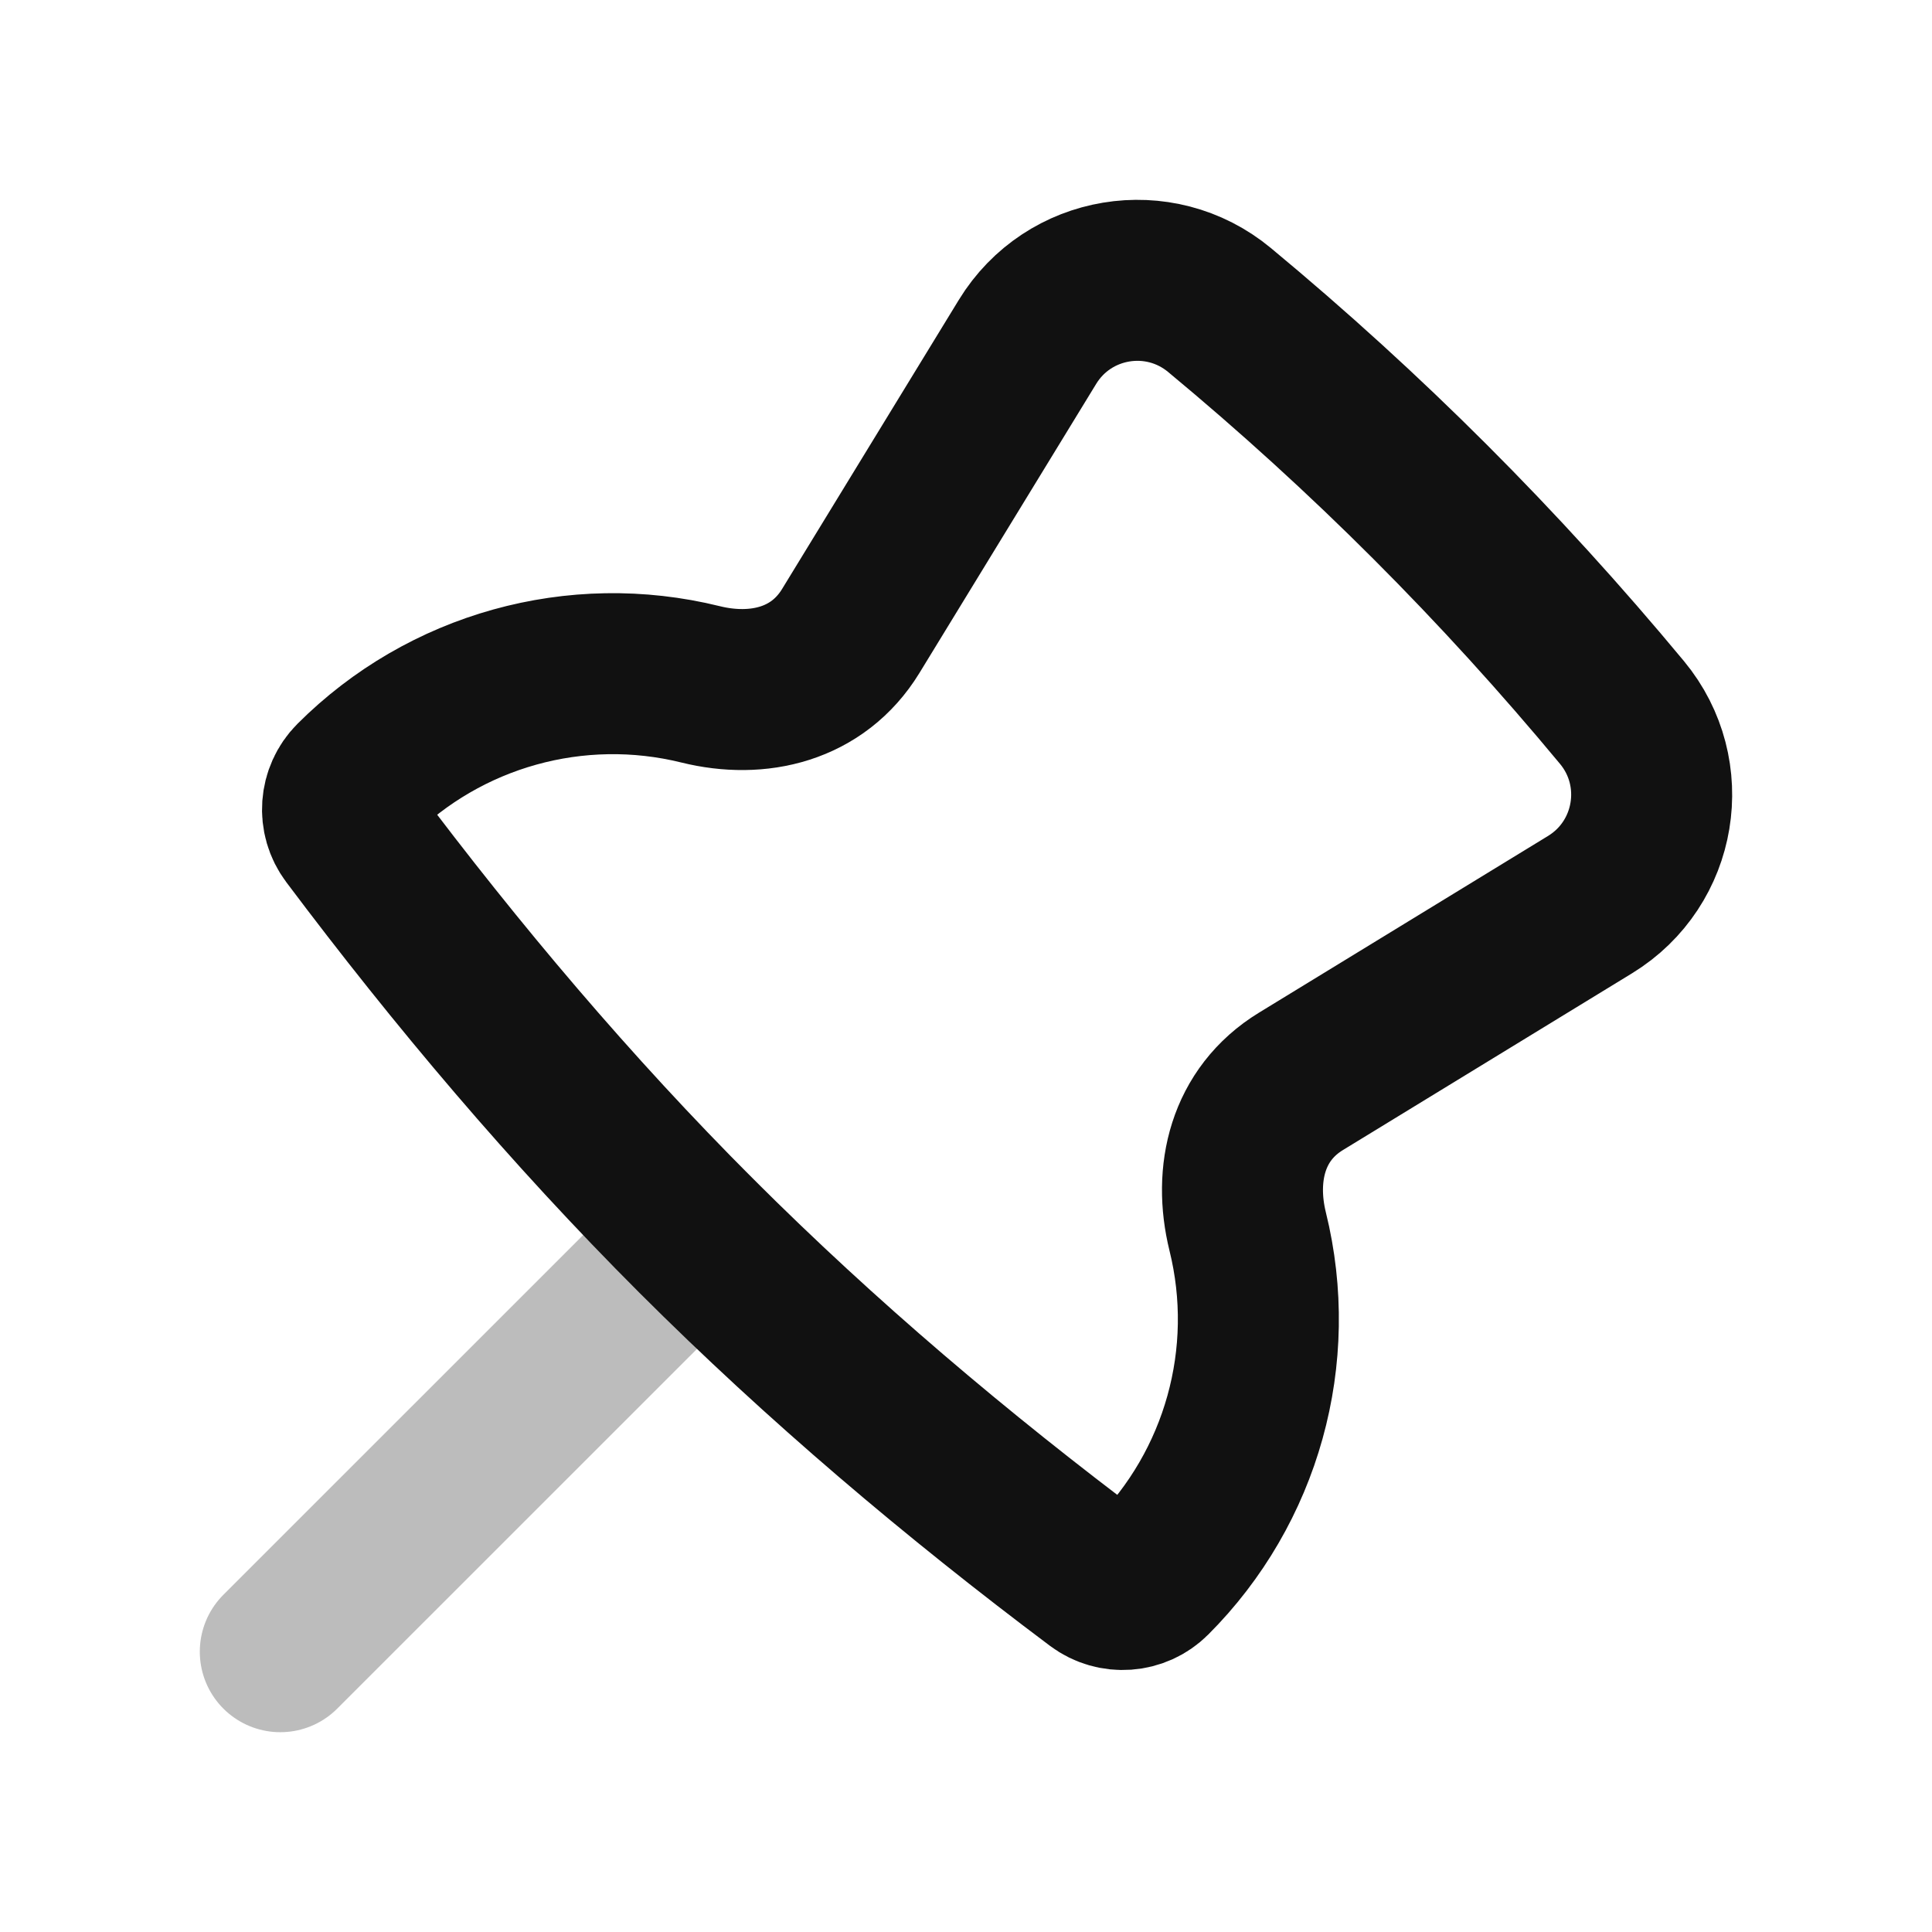 <svg width="24" height="24" viewBox="0 0 24 24" fill="none" xmlns="http://www.w3.org/2000/svg">
<path opacity="0.28" d="M8.65 15.351L3.482 20.518" stroke="#111111" stroke-width="2" stroke-linecap="round" stroke-linejoin="round"/>
<path d="M12.764 4.247C13.272 3.416 14.399 3.229 15.149 3.851C16.978 5.368 18.632 7.023 20.149 8.851C20.771 9.601 20.584 10.728 19.753 11.237L16.161 13.433C15.495 13.84 15.323 14.583 15.499 15.298C15.881 16.842 15.427 18.473 14.302 19.598C14.125 19.775 13.844 19.795 13.643 19.645C11.883 18.325 10.206 16.907 8.649 15.351C7.093 13.795 5.676 12.117 4.356 10.358C4.205 10.157 4.225 9.876 4.403 9.698C5.527 8.574 7.158 8.12 8.702 8.501C9.417 8.678 10.16 8.505 10.568 7.839L12.764 4.247Z" stroke="#111111" stroke-width="2" stroke-linecap="round" stroke-linejoin="round"/>
</svg>

